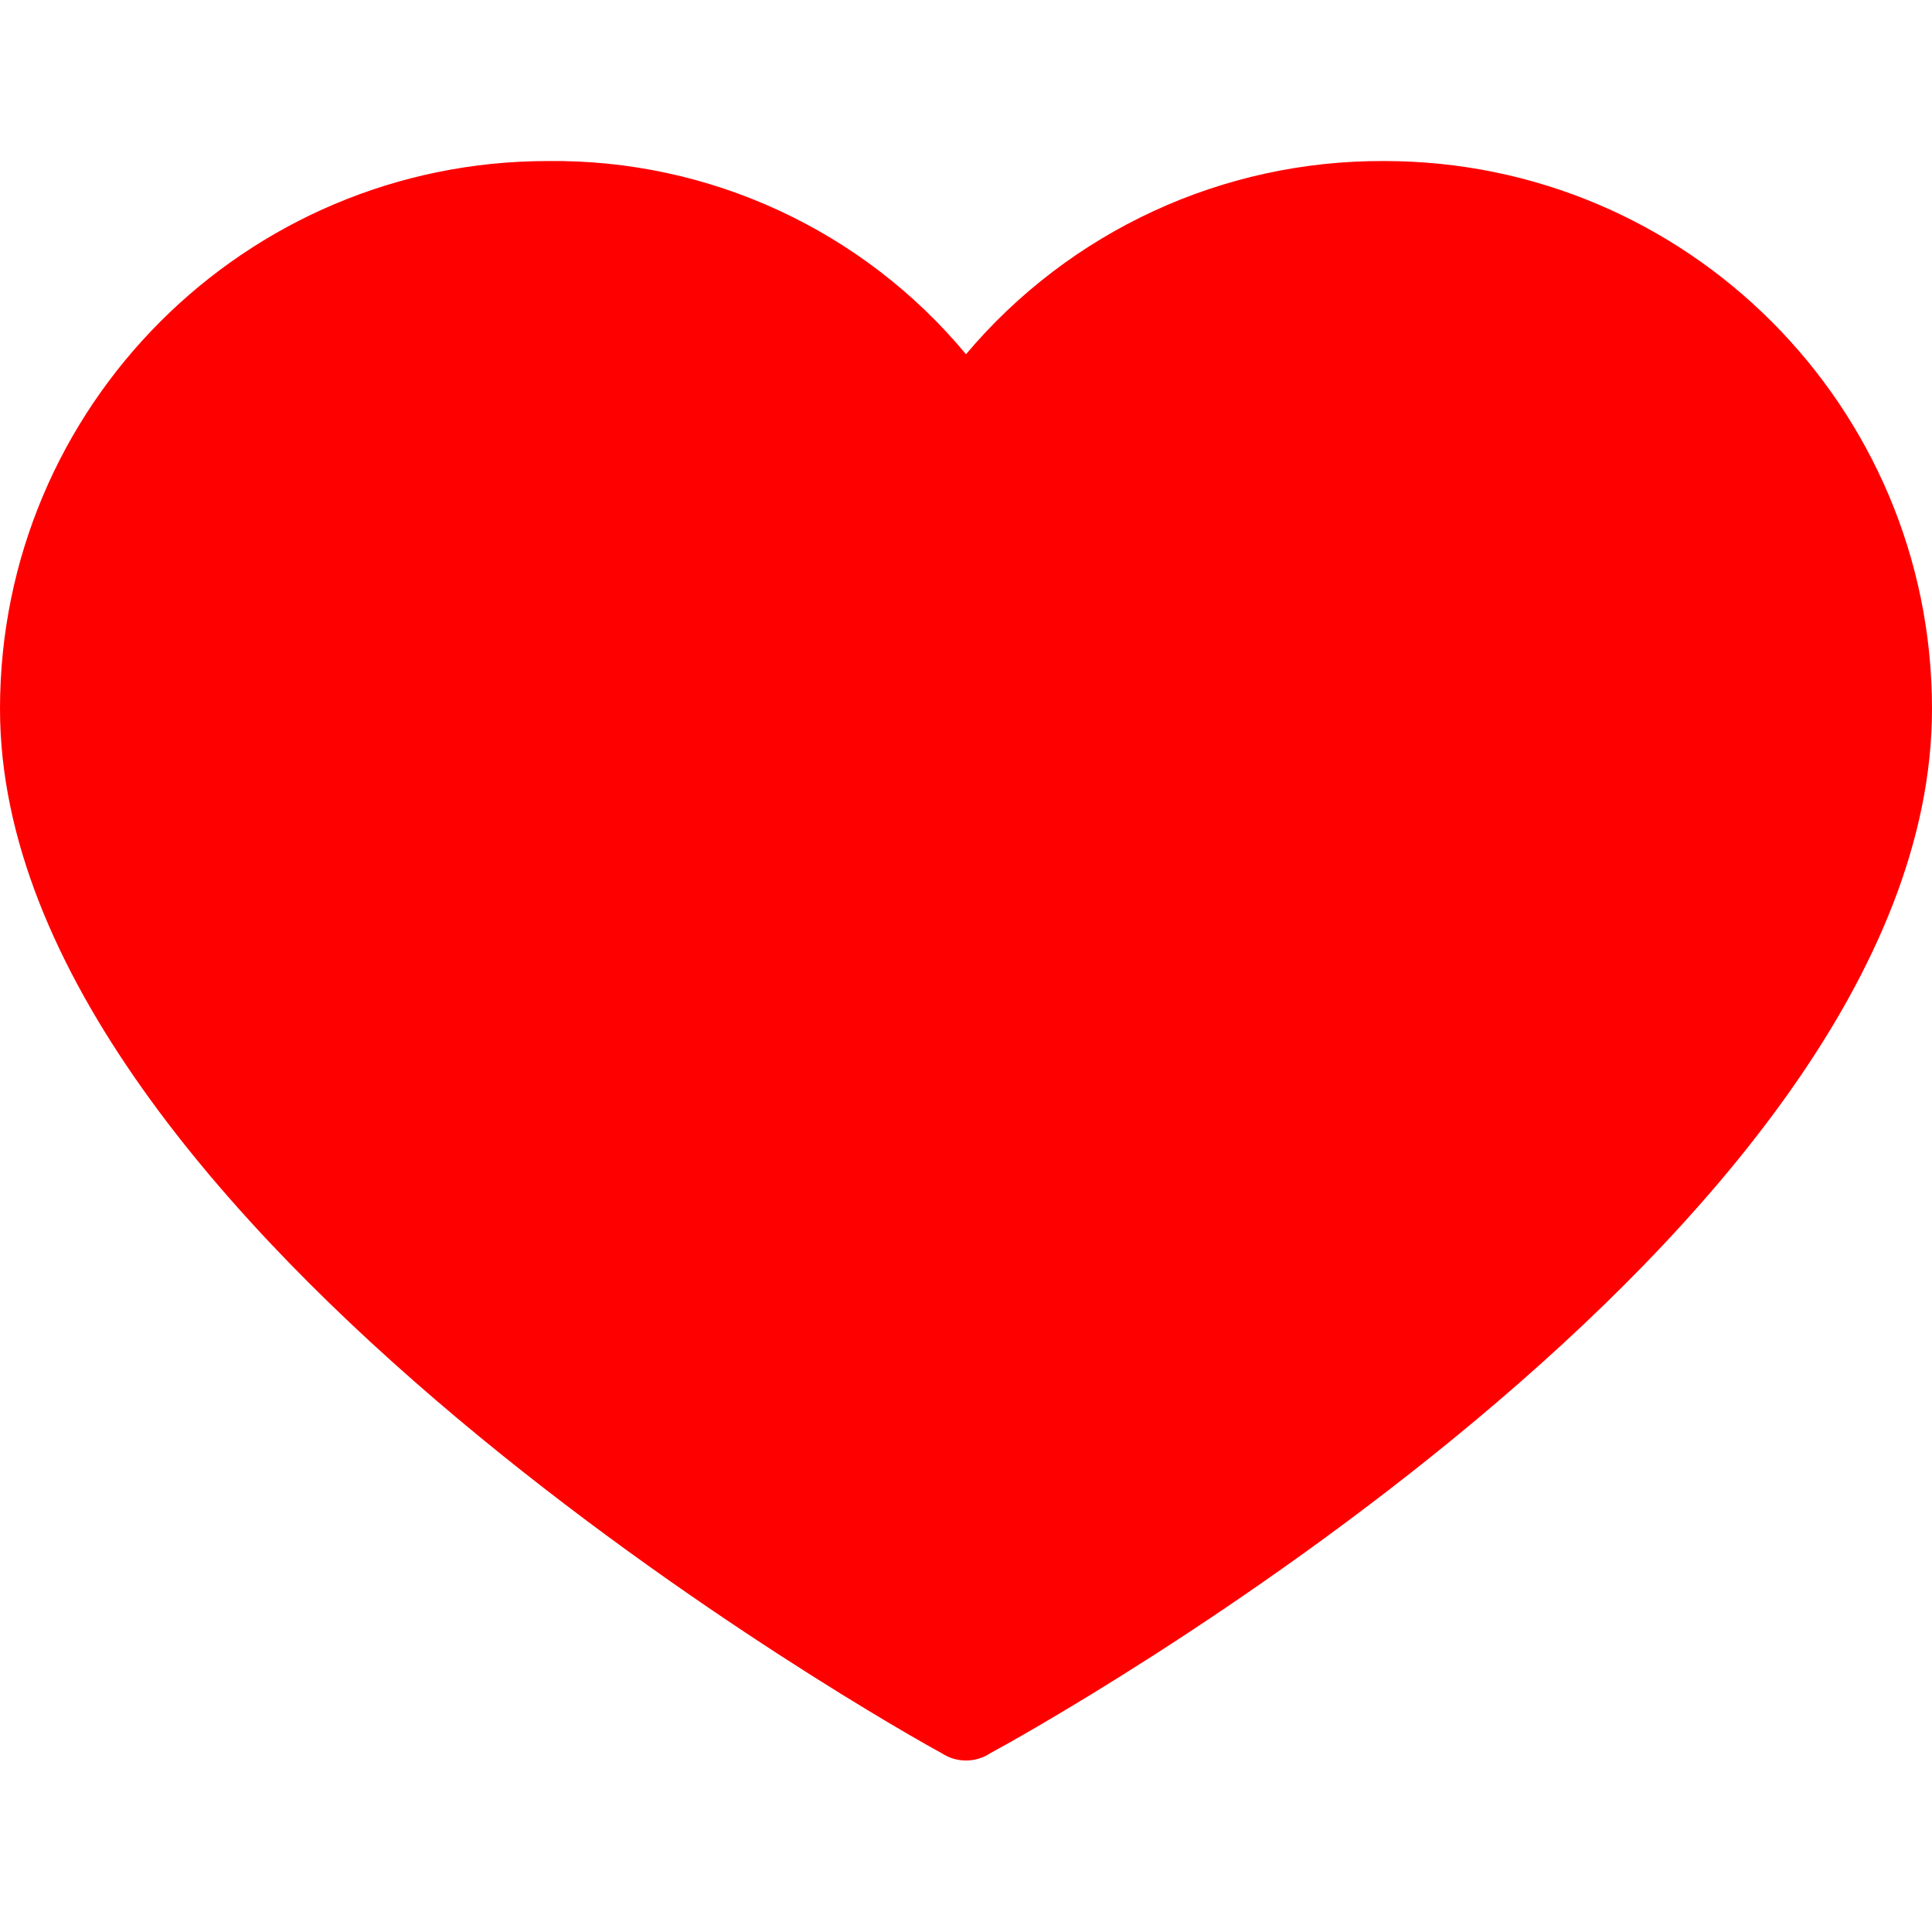 <svg width="144" height="144" viewBox="0 0 144 144" fill="none" xmlns="http://www.w3.org/2000/svg">
<path d="M103.17 12.003C91.157 11.939 79.738 17.214 72 26.403C64.311 17.151 52.859 11.861 40.83 12.003C18.28 12.003 0 30.283 0 52.833C0 91.476 67.443 129.207 70.177 130.666C71.28 131.403 72.719 131.403 73.823 130.666C76.557 129.207 144 92.023 144 52.833C144 30.283 125.719 12.003 103.17 12.003Z" fill="#FF0000"/>
</svg>
